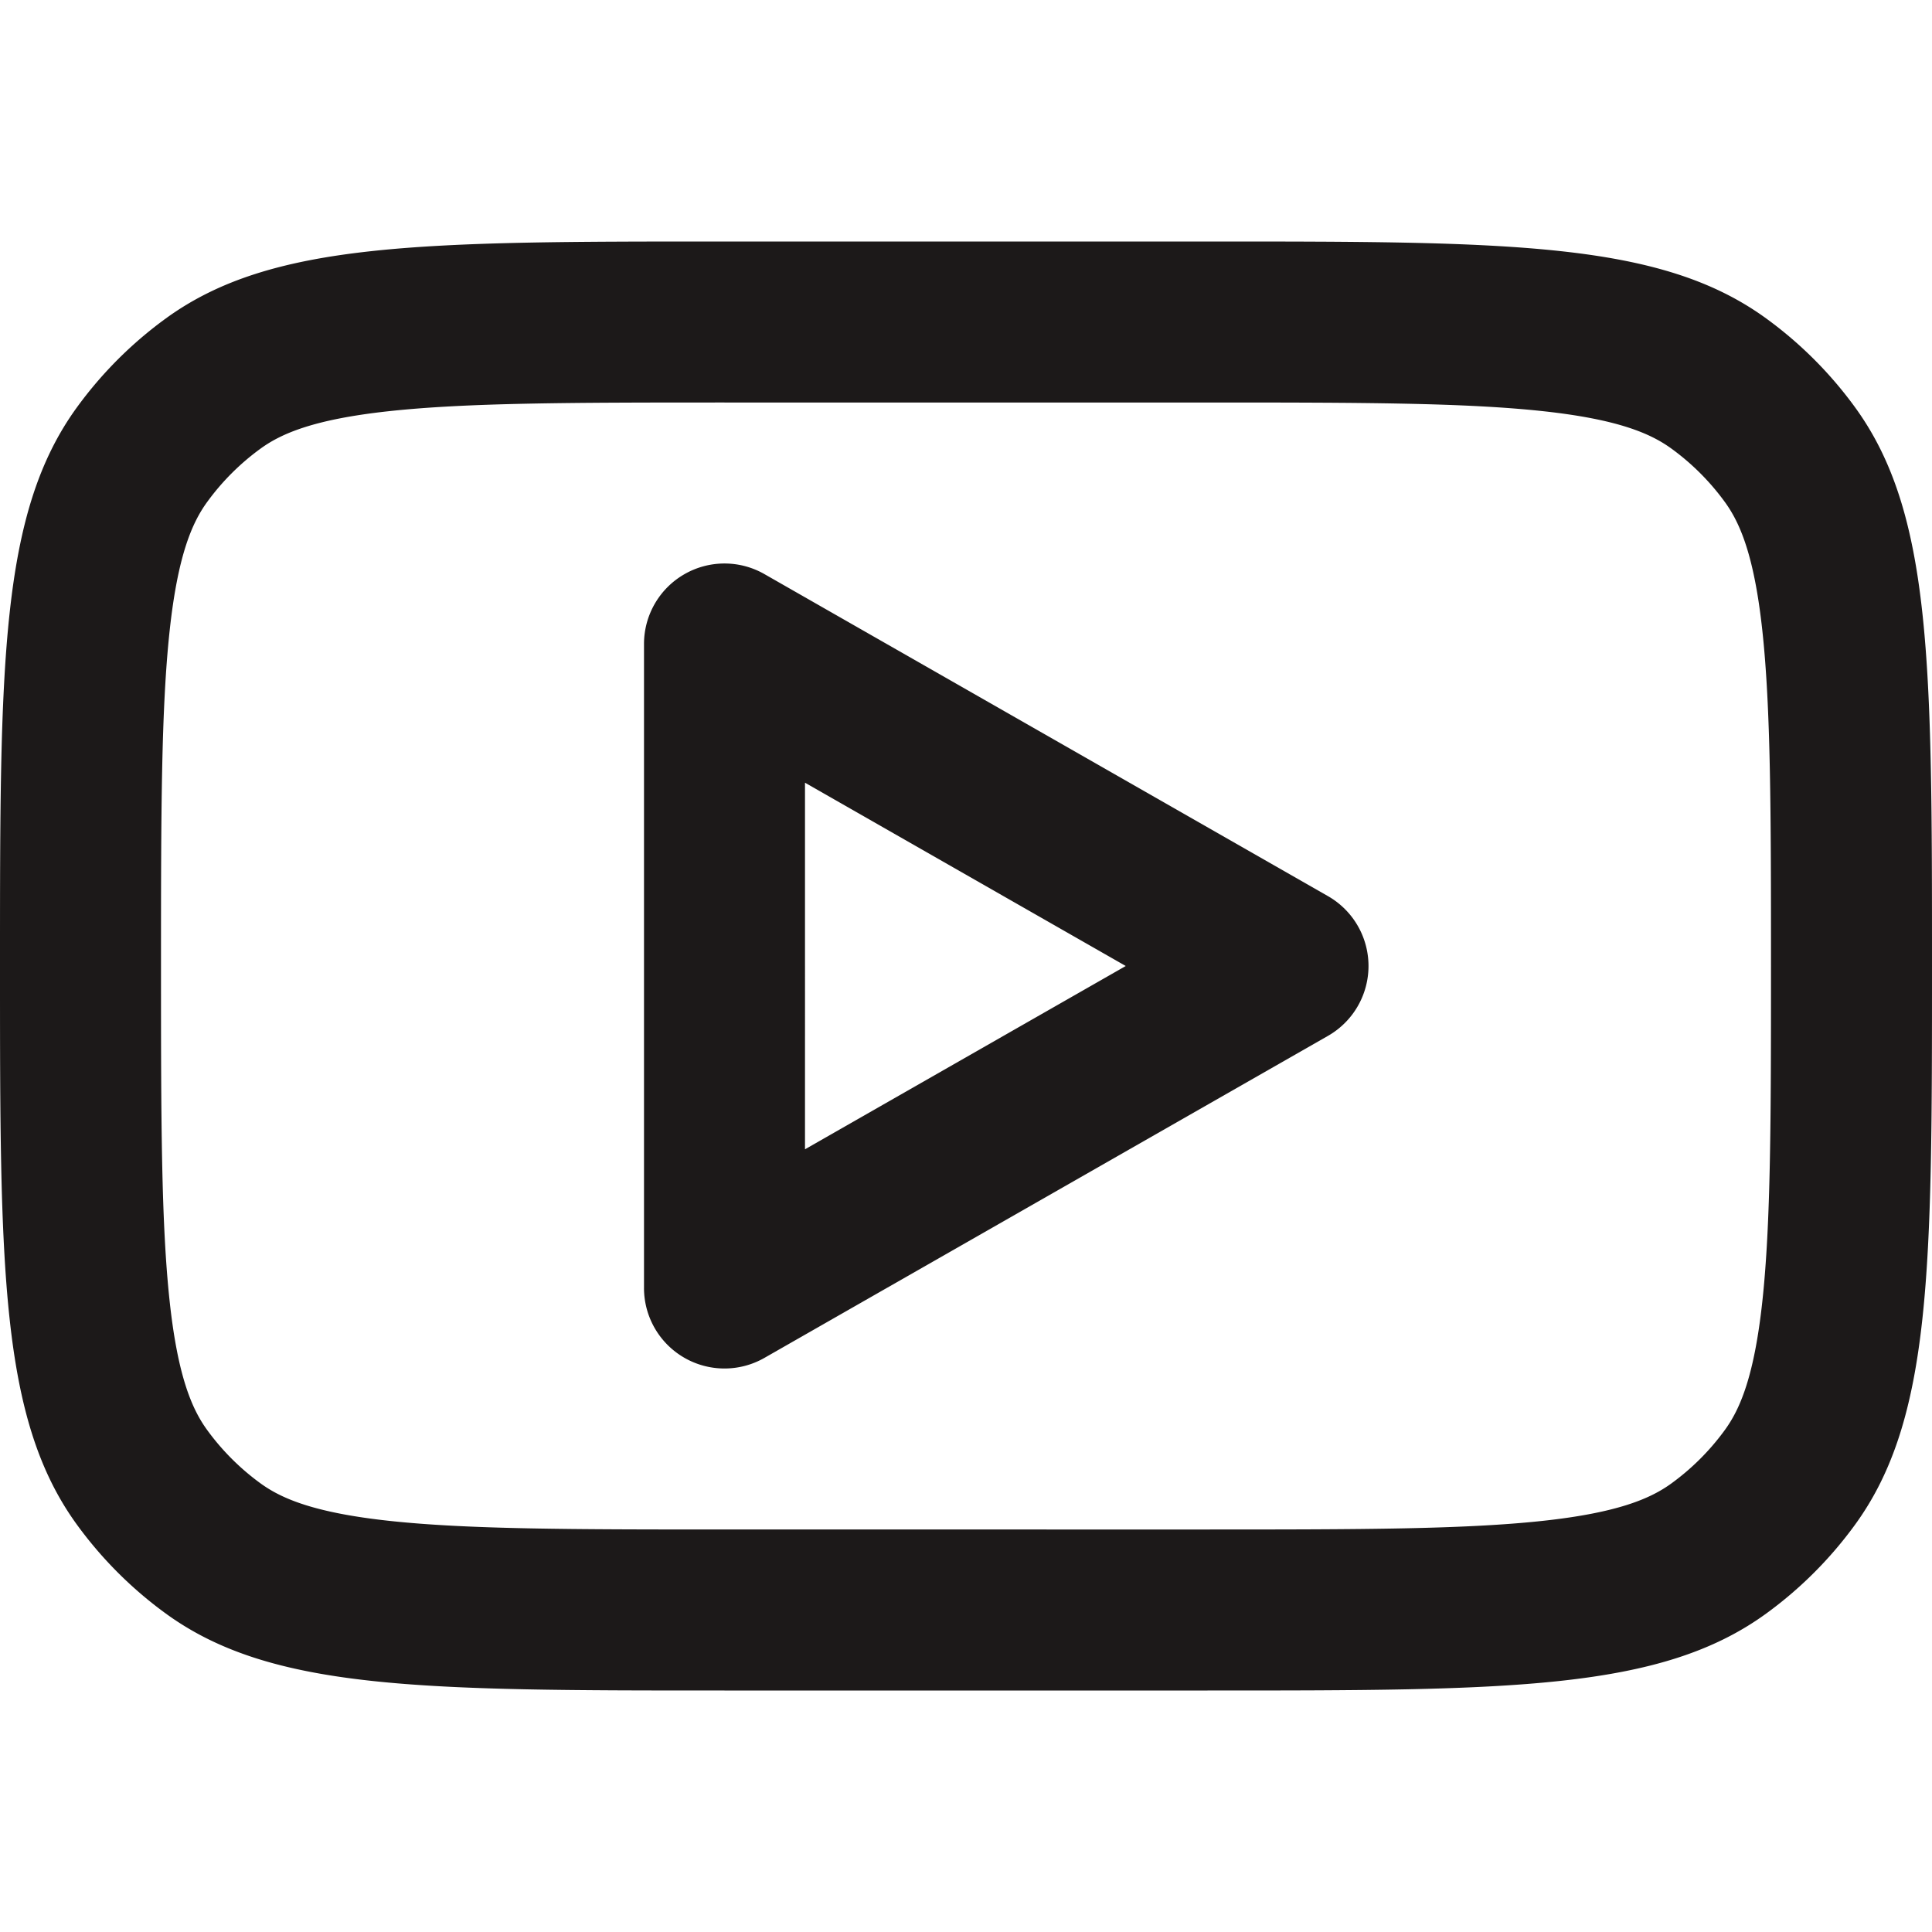 <svg xmlns="http://www.w3.org/2000/svg" width="800" height="800" fill="none"><g fill="#1C1919" fill-rule="evenodd" clip-path="url(#a)" clip-rule="evenodd"><path d="M316.538 237.725a33.334 33.334 0 0 0-49.871 28.942v266.666a33.33 33.33 0 0 0 16.602 28.83 33.33 33.33 0 0 0 33.269.11L549.87 428.94A33.327 33.327 0 0 0 566.667 400a33.327 33.327 0 0 0-16.797-28.94L316.538 237.725ZM466.147 400l-132.814 75.893V324.106L466.147 400Z"/><path d="M0 400c0-124.991 0-187.487 31.83-231.298a166.67 166.67 0 0 1 36.872-36.872C112.513 100 175.01 100 300 100h200c124.99 0 187.487 0 231.297 31.83a166.658 166.658 0 0 1 36.873 36.872C800 212.513 800 275.009 800 400c0 124.99 0 187.487-31.83 231.297a166.641 166.641 0 0 1-36.873 36.873C687.487 700 624.99 700 500 700H300c-124.991 0-187.487 0-231.298-31.83a166.653 166.653 0 0 1-36.871-36.873C0 587.487 0 524.99 0 400Zm300-233.333h200c63.98 0 106.61.091 138.91 3.591 31.053 3.364 44.557 9.225 53.203 15.507a100.11 100.11 0 0 1 22.124 22.123c6.28 8.647 12.14 22.15 15.506 53.202 3.5 32.299 3.59 74.93 3.59 138.91 0 63.98-.09 106.61-3.59 138.91-3.366 31.053-9.226 44.557-15.506 53.203a100.2 100.2 0 0 1-22.124 22.124c-8.646 6.28-22.15 12.14-53.203 15.506-32.3 3.5-74.93 3.59-138.91 3.59H300c-63.981 0-106.611-.09-138.91-3.59-31.052-3.366-44.555-9.226-53.202-15.506a100.103 100.103 0 0 1-22.123-22.124c-6.282-8.646-12.143-22.15-15.507-53.203-3.5-32.3-3.591-74.93-3.591-138.91 0-63.98.091-106.611 3.59-138.91 3.365-31.052 9.226-44.555 15.508-53.202a100.014 100.014 0 0 1 22.123-22.123c8.647-6.282 22.15-12.143 53.202-15.507 32.299-3.5 74.929-3.591 138.91-3.591Z"/></g><defs><clipPath id="a"><path fill="#fff" d="M0 0h800v800H0z"/></clipPath></defs></svg>